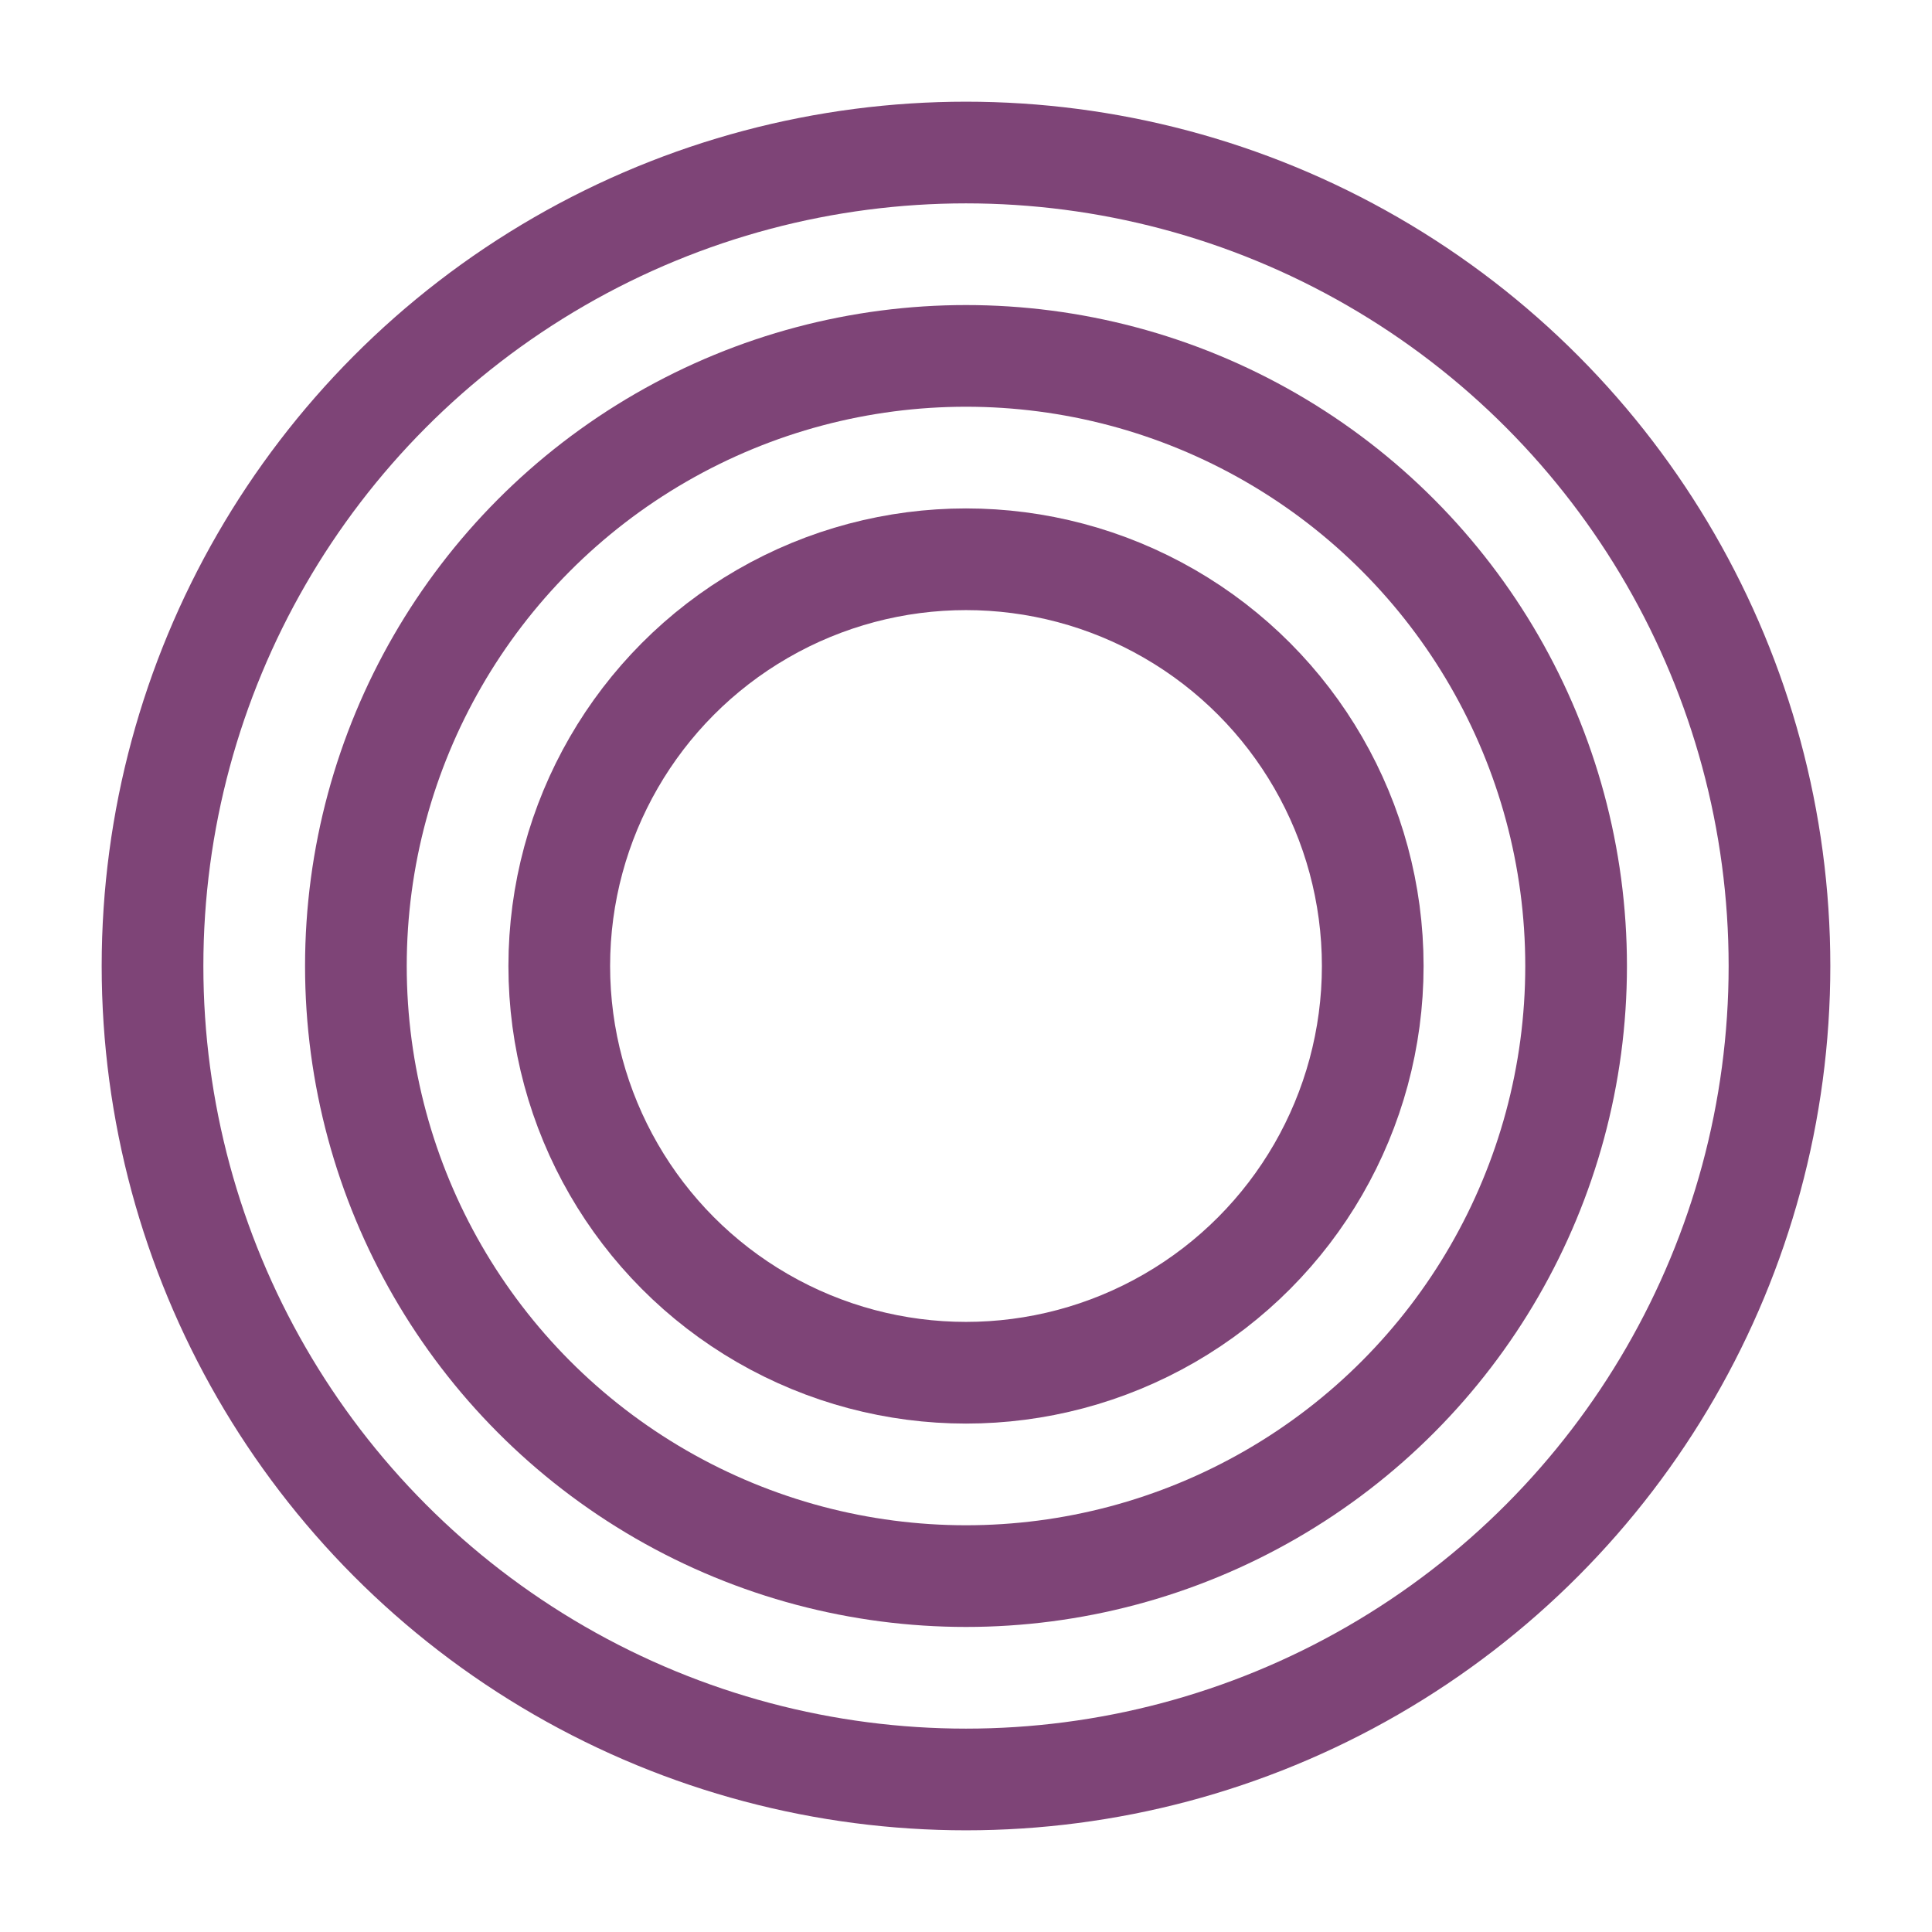 <?xml version="1.0" encoding="UTF-8"?>
<svg width="38px" height="38px" viewBox="0 0 38 38" version="1.1" xmlns="http://www.w3.org/2000/svg" xmlns:xlink="http://www.w3.org/1999/xlink">
    <!-- Generator: Sketch 43.2 (39069) - http://www.bohemiancoding.com/sketch -->
    <title>point-yellow</title>
    <desc>Created with Sketch.</desc>
    <defs>
        <filter x="-15.6%" y="-9.4%" width="131.2%" height="131.2%" filterUnits="objectBoundingBox" id="filter-1">
            <feOffset dx="0" dy="2" in="SourceAlpha" result="shadowOffsetOuter1"></feOffset>
            <feGaussianBlur stdDeviation="1" in="shadowOffsetOuter1" result="shadowBlurOuter1"></feGaussianBlur>
            <feColorMatrix values="0 0 0 0 0   0 0 0 0 0   0 0 0 0 0  0 0 0 0.5 0" type="matrix" in="shadowBlurOuter1" result="shadowMatrixOuter1"></feColorMatrix>
            <feMerge>
                <feMergeNode in="shadowMatrixOuter1"></feMergeNode>
                <feMergeNode in="SourceGraphic"></feMergeNode>
            </feMerge>
        </filter>
    </defs>
    <g id="flow5" stroke="none" stroke-width="1" fill="none" fill-rule="evenodd">
        <g id="1.4.3-point-yellow" transform="translate(-169, -251)" stroke="#7E4477" stroke-width="2">
            <g id="point-yellow" filter="url(#filter-1)" transform="translate(172, 252)">
                <circle id="Oval" fill="#FFFFFF" cx="16" cy="16" r="16"></circle>
                <circle id="Oval" cx="16" cy="16" r="12"></circle>
                <circle id="Oval" cx="16" cy="16" r="8"></circle>
            </g>
        </g>
    </g>
</svg>